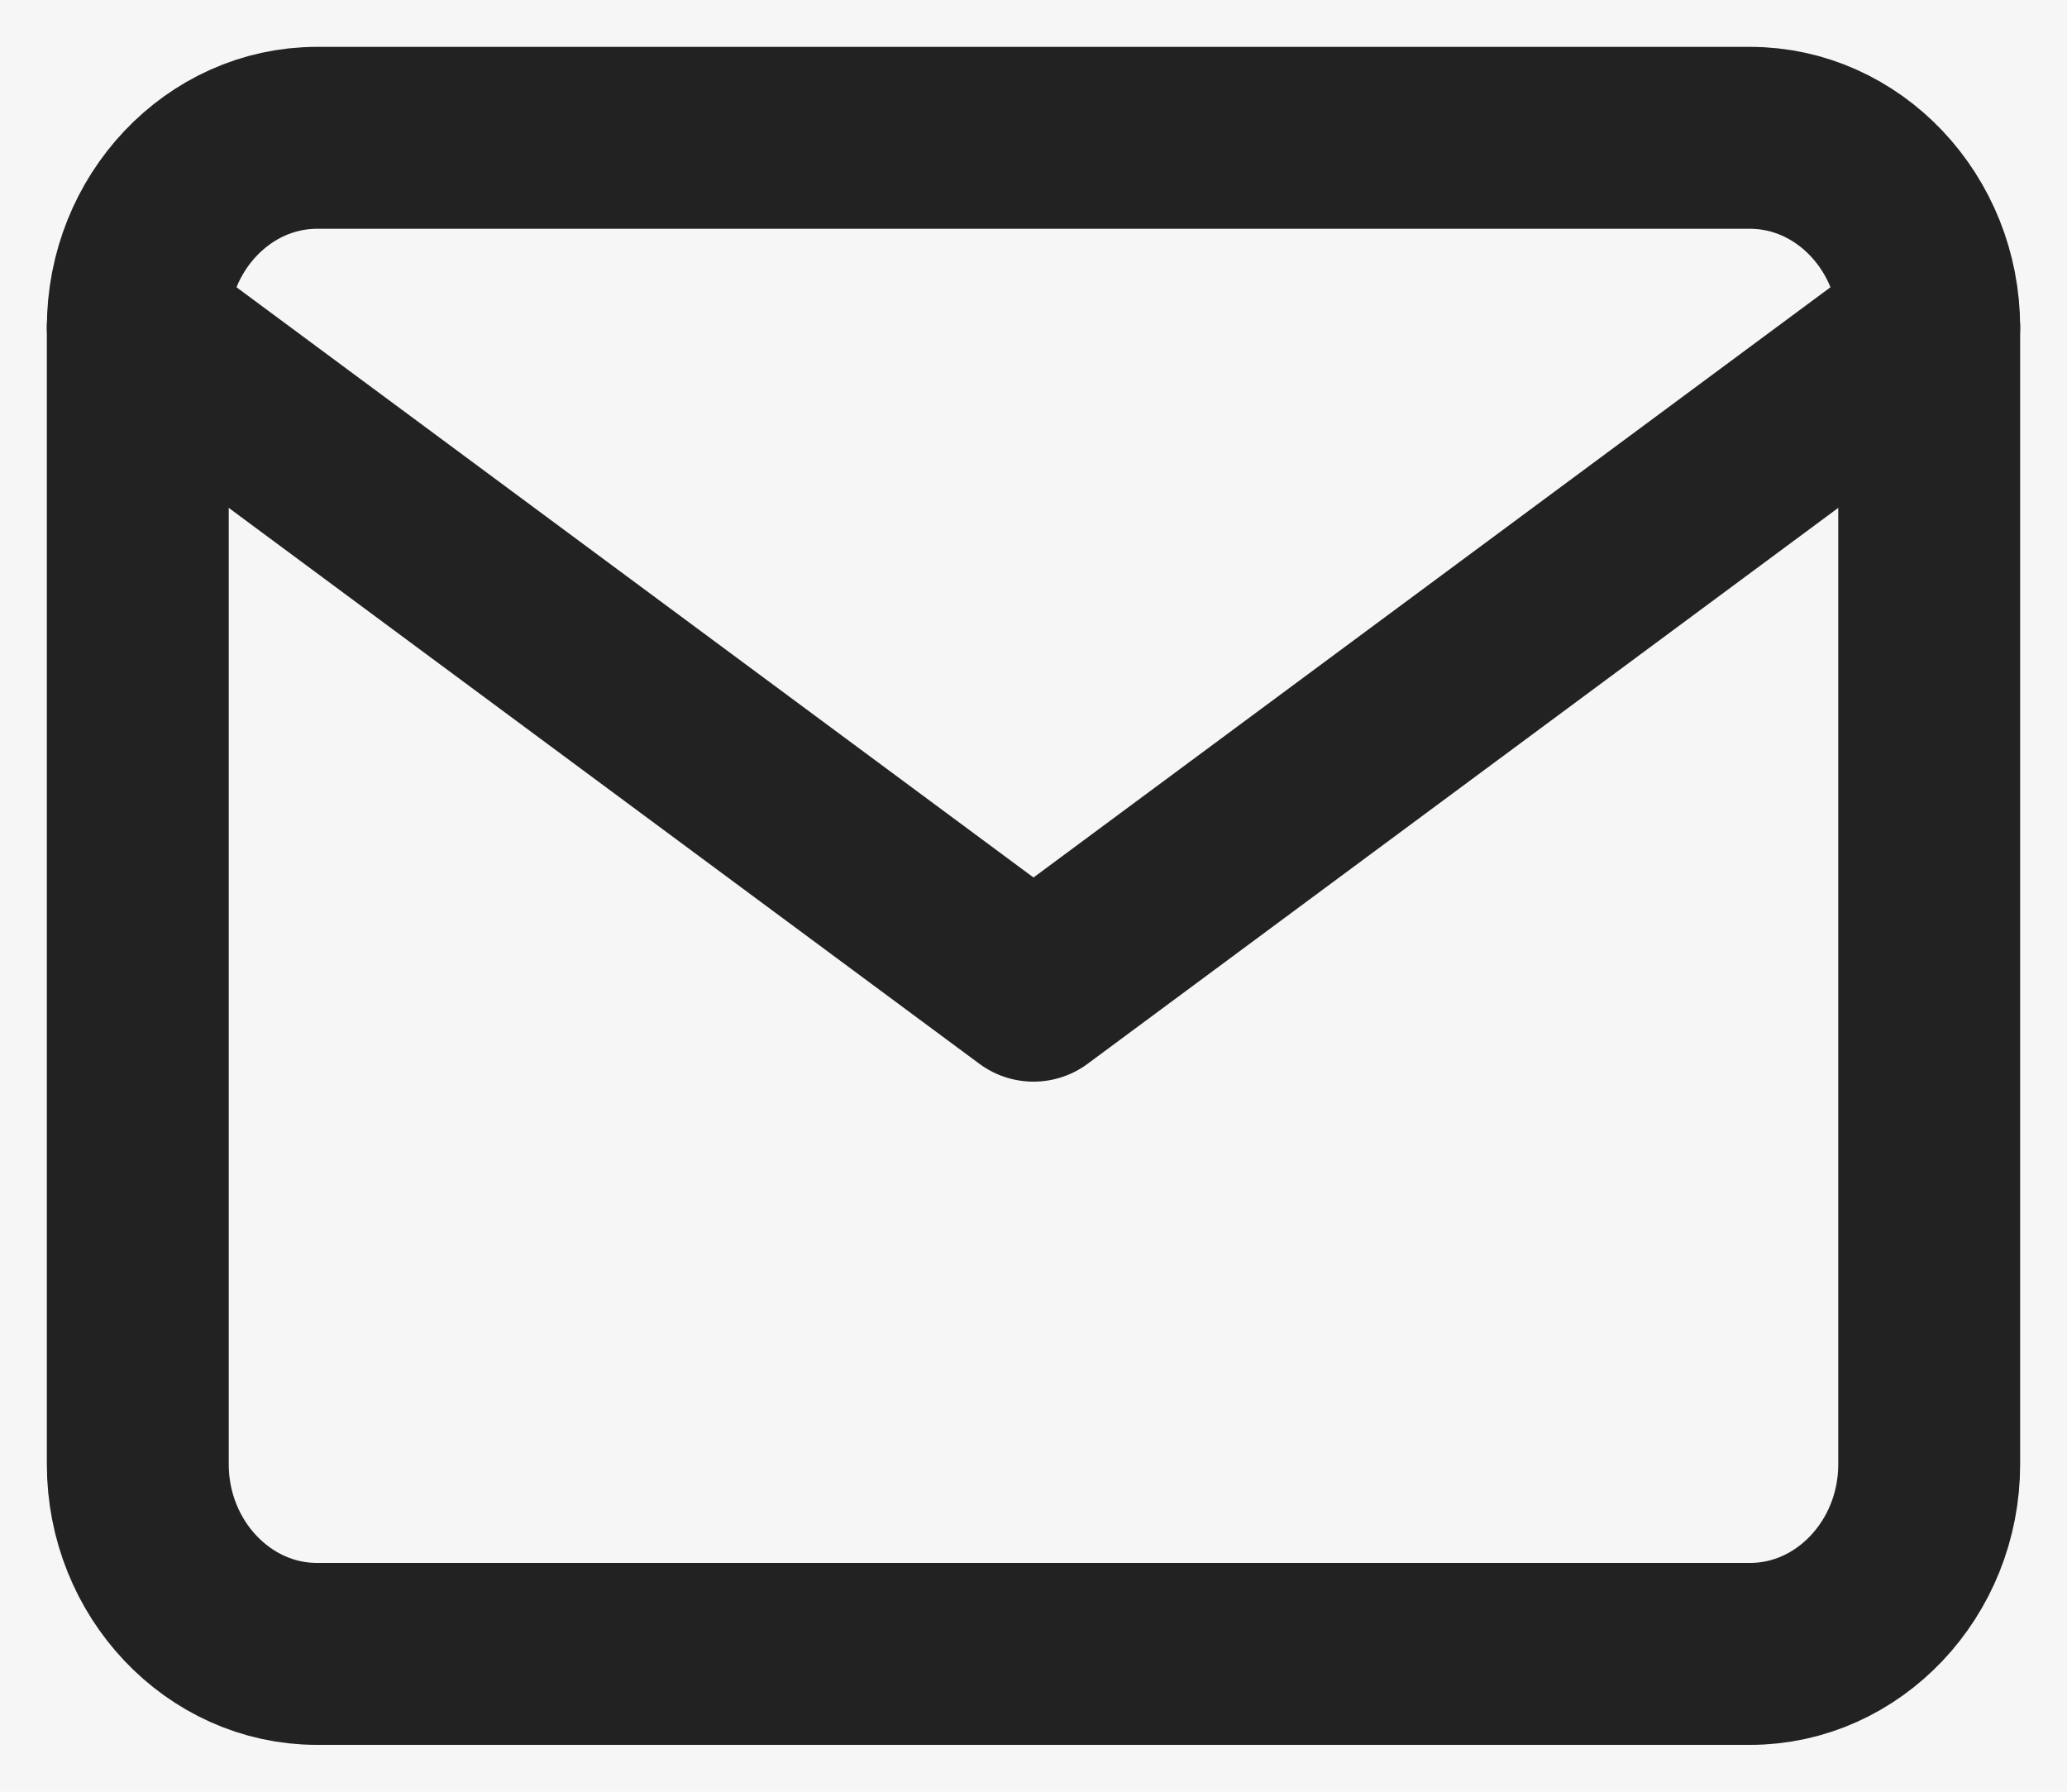<svg xmlns="http://www.w3.org/2000/svg" width="15" height="13" viewBox="0 0 15 13">
    <g fill="none" fill-rule="evenodd">
        <path fill="#FFF" d="M-680-483H760v672H-680z"/>
        <path fill="#F6F6F6" d="M-680-283H760v472H-680z"/>
        <g stroke="#222" stroke-linecap="round" stroke-linejoin="round" stroke-width="1.32">
            <path d="M2.3 1h10.4c.715 0 1.3.619 1.3 1.375v8.25c0 .756-.585 1.375-1.3 1.375H2.3c-.715 0-1.3-.619-1.3-1.375v-8.25C1 1.619 1.585 1 2.3 1z"/>
            <path d="M14 2.375L7.5 7.188 1 2.375"/>
        </g>
    </g>
</svg>
